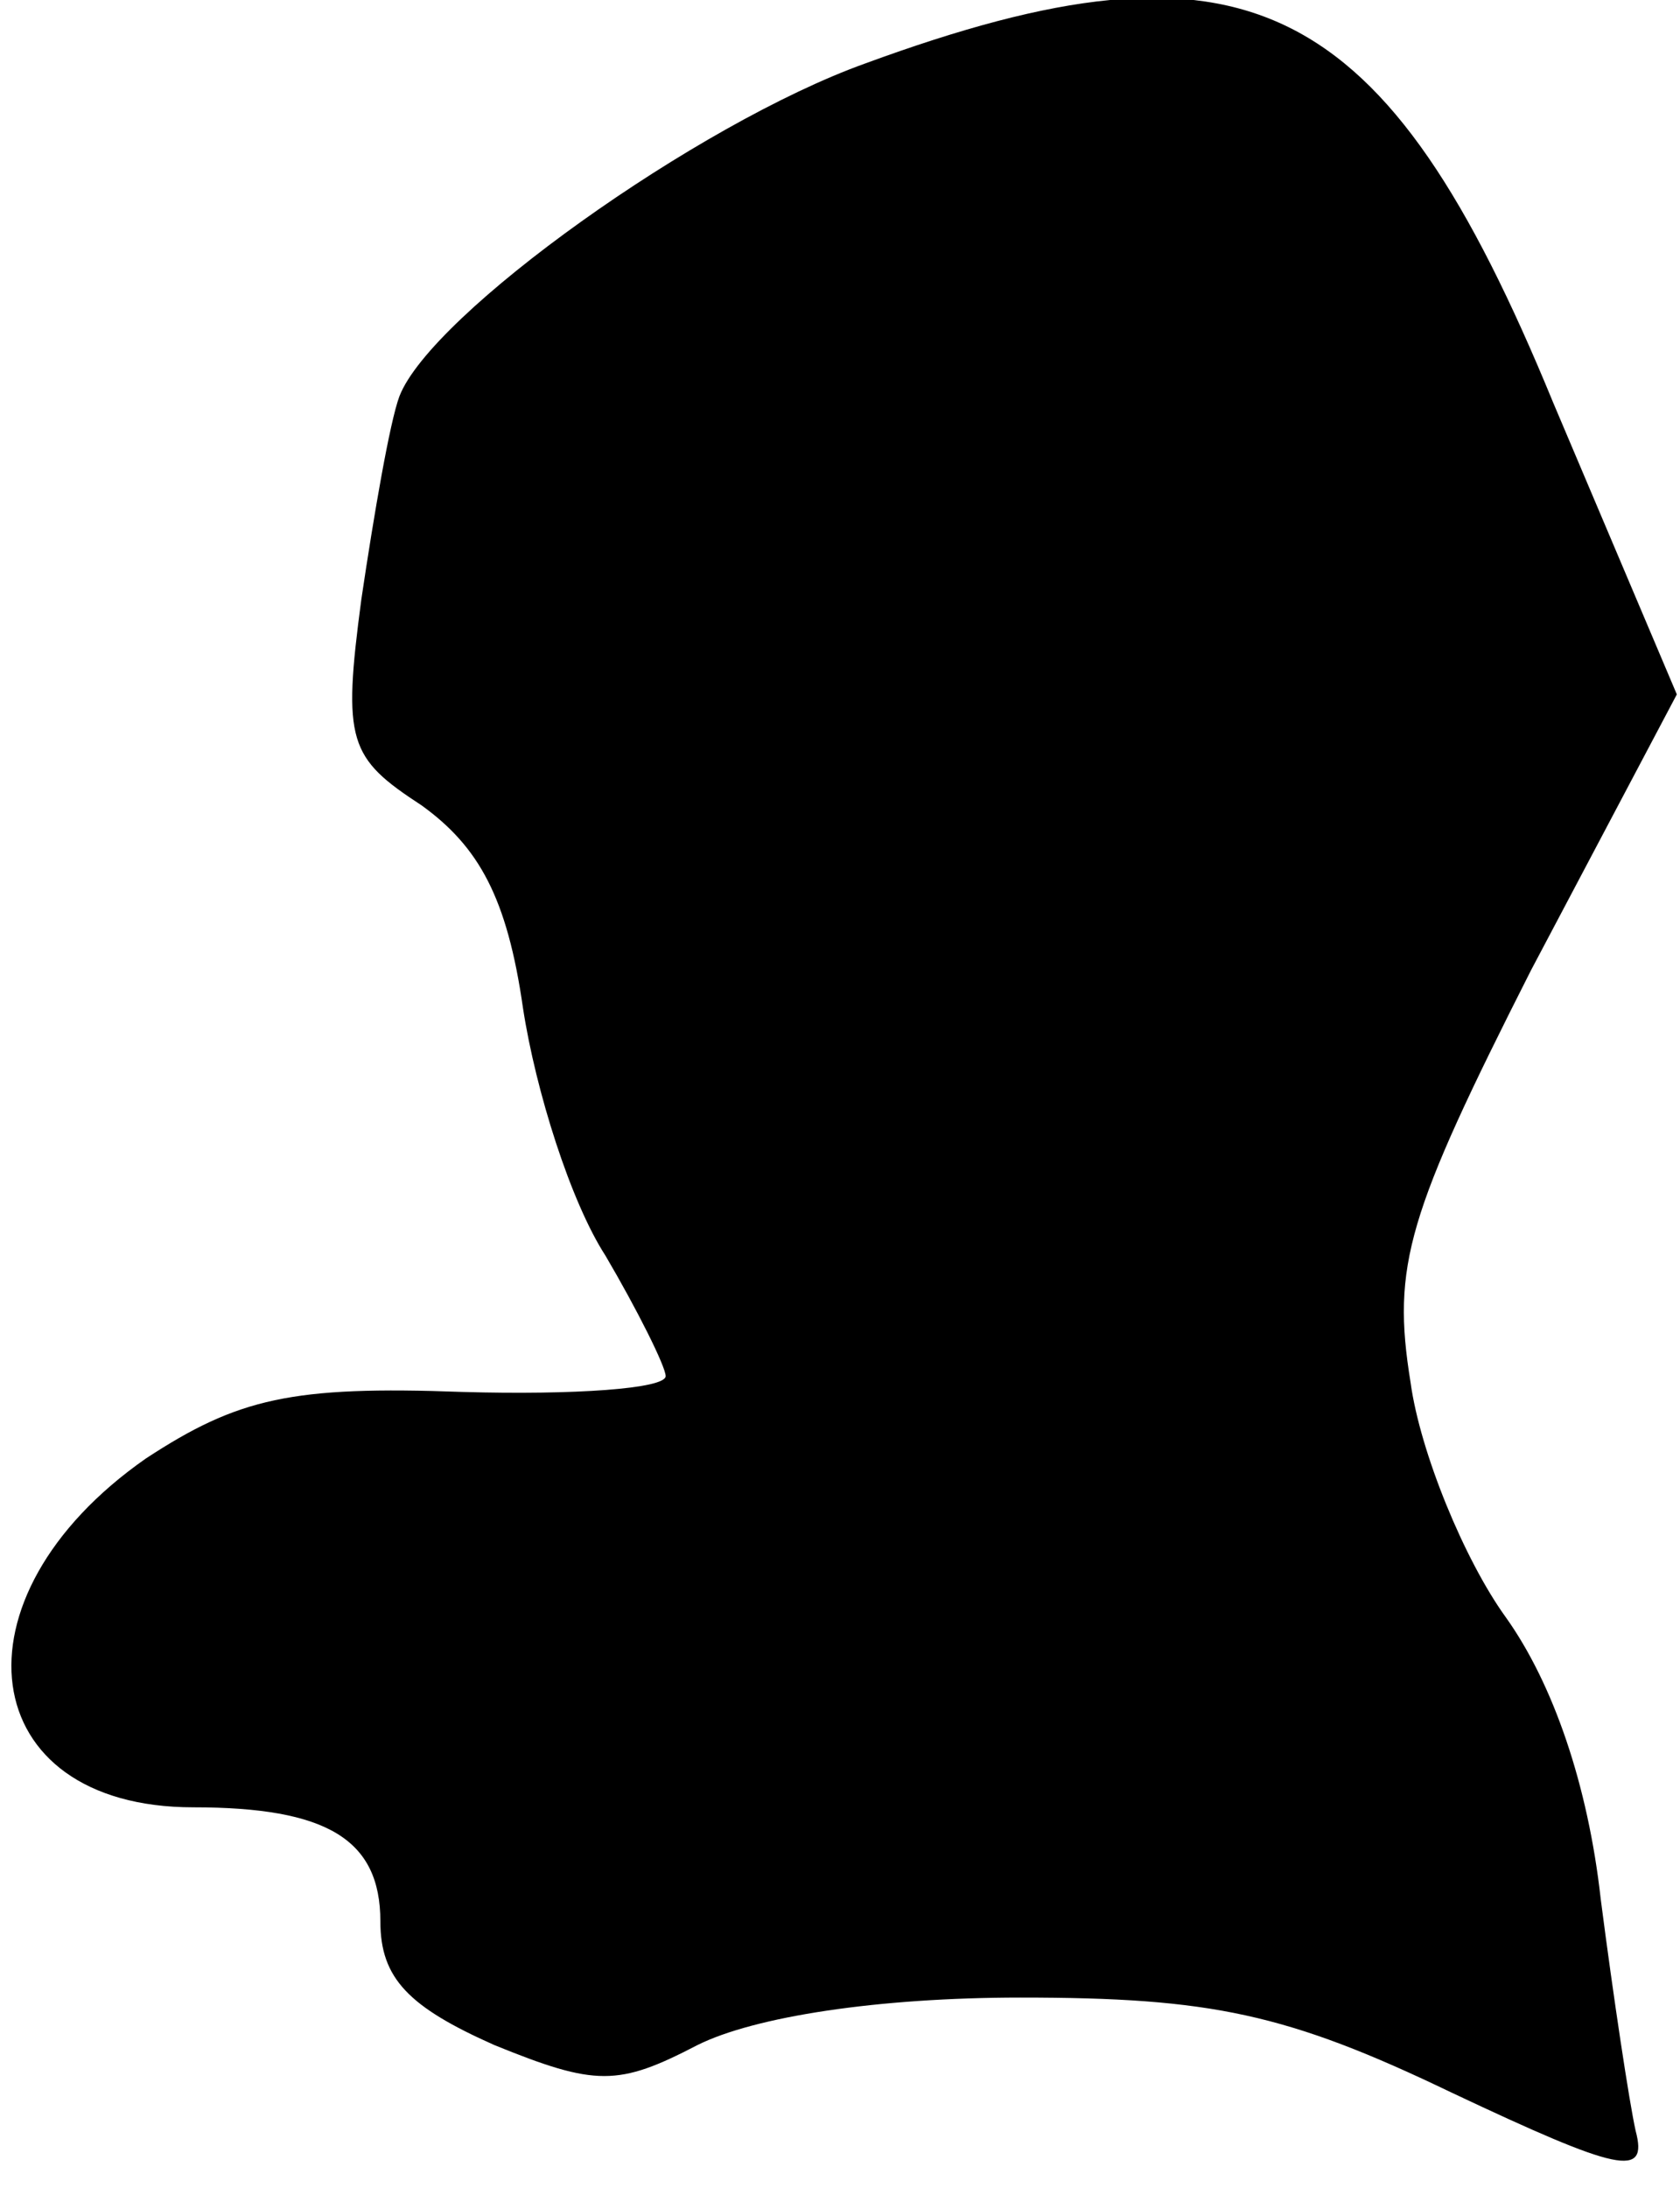 <?xml version="1.0" standalone="no"?>
<!DOCTYPE svg PUBLIC "-//W3C//DTD SVG 20010904//EN"
 "http://www.w3.org/TR/2001/REC-SVG-20010904/DTD/svg10.dtd">
<svg version="1.0" xmlns="http://www.w3.org/2000/svg"
 width="53pt" height="69pt" viewBox="0 0 53 69"
 preserveAspectRatio="xMidYMid meet">
<g transform="translate(0,69) scale(0.1,-0.1)"
fill="#000000" stroke="none">
<path fill="#000000" stroke="none" d="M273 670 c-53 -19 -137 -79 -147 -105
-3 -8 -8 -37 -12 -64 -6 -45 -4 -50 19 -65 18 -13 27 -29 32 -64 4 -26 15 -61
26 -78 10 -17 19 -35 19 -38 0 -4 -29 -6 -64 -5 -54 2 -71 -2 -100 -21 -63
-44 -54 -110 15 -110 42 0 59 -10 59 -36 0 -18 9 -27 36 -39 32 -13 39 -13 64
0 18 9 57 15 102 15 60 0 84 -5 136 -30 53 -25 62 -27 58 -12 -2 9 -7 42 -11
73 -4 36 -15 68 -30 89 -13 18 -27 52 -30 74 -6 37 -1 53 38 130 l46 87 -39
92 c-53 129 -97 151 -217 107z"/>
</g>
</svg>
